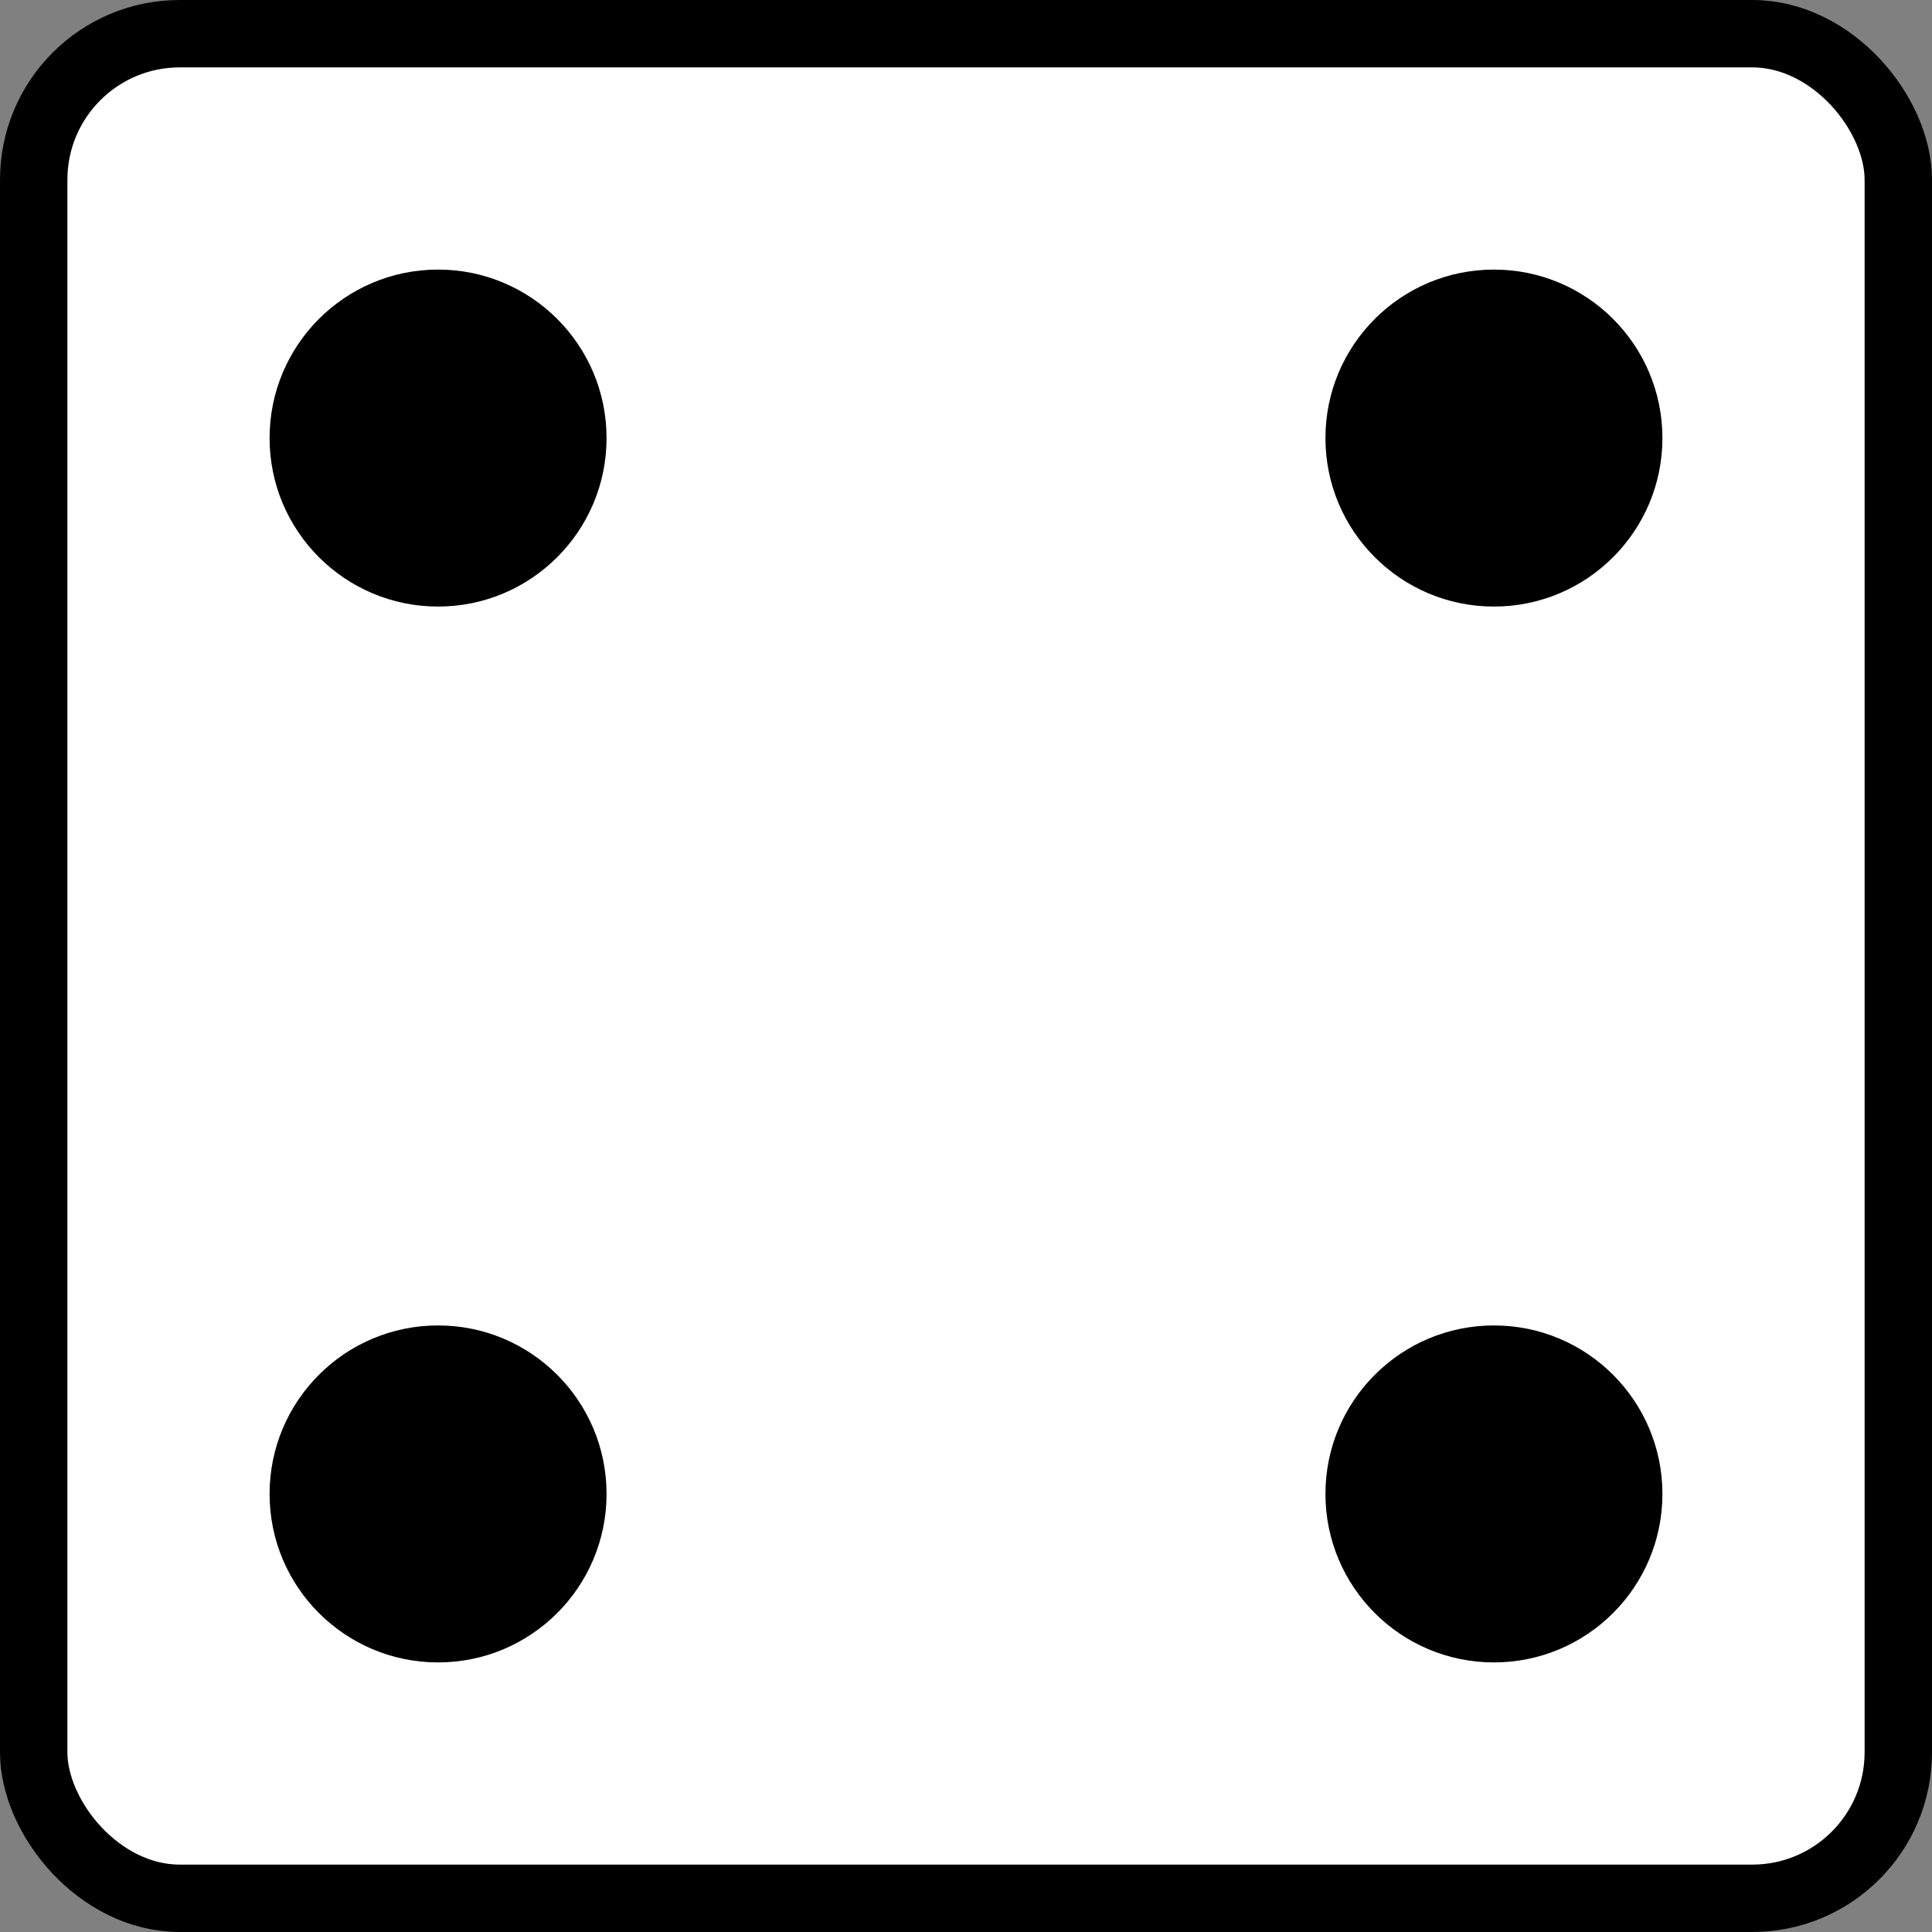 <svg width="86" height="86" viewBox="0 0 86 86" fill="none" xmlns="http://www.w3.org/2000/svg">
<rect x="0" y="0" width="86" height="86" fill="#808080" stroke="none"/>
<rect x="1.5" y="1.5" width="83" height="83" rx="6.5" fill="white" stroke="black" stroke-width="3"/>
<circle cx="66.5" cy="19.5" r="7.5" fill="black"/>
<circle cx="19.5" cy="19.5" r="7.5" fill="black"/>
<circle cx="66.5" cy="66.5" r="7.5" fill="black"/>
<circle cx="19.5" cy="66.5" r="7.5" fill="black"/>
</svg>
